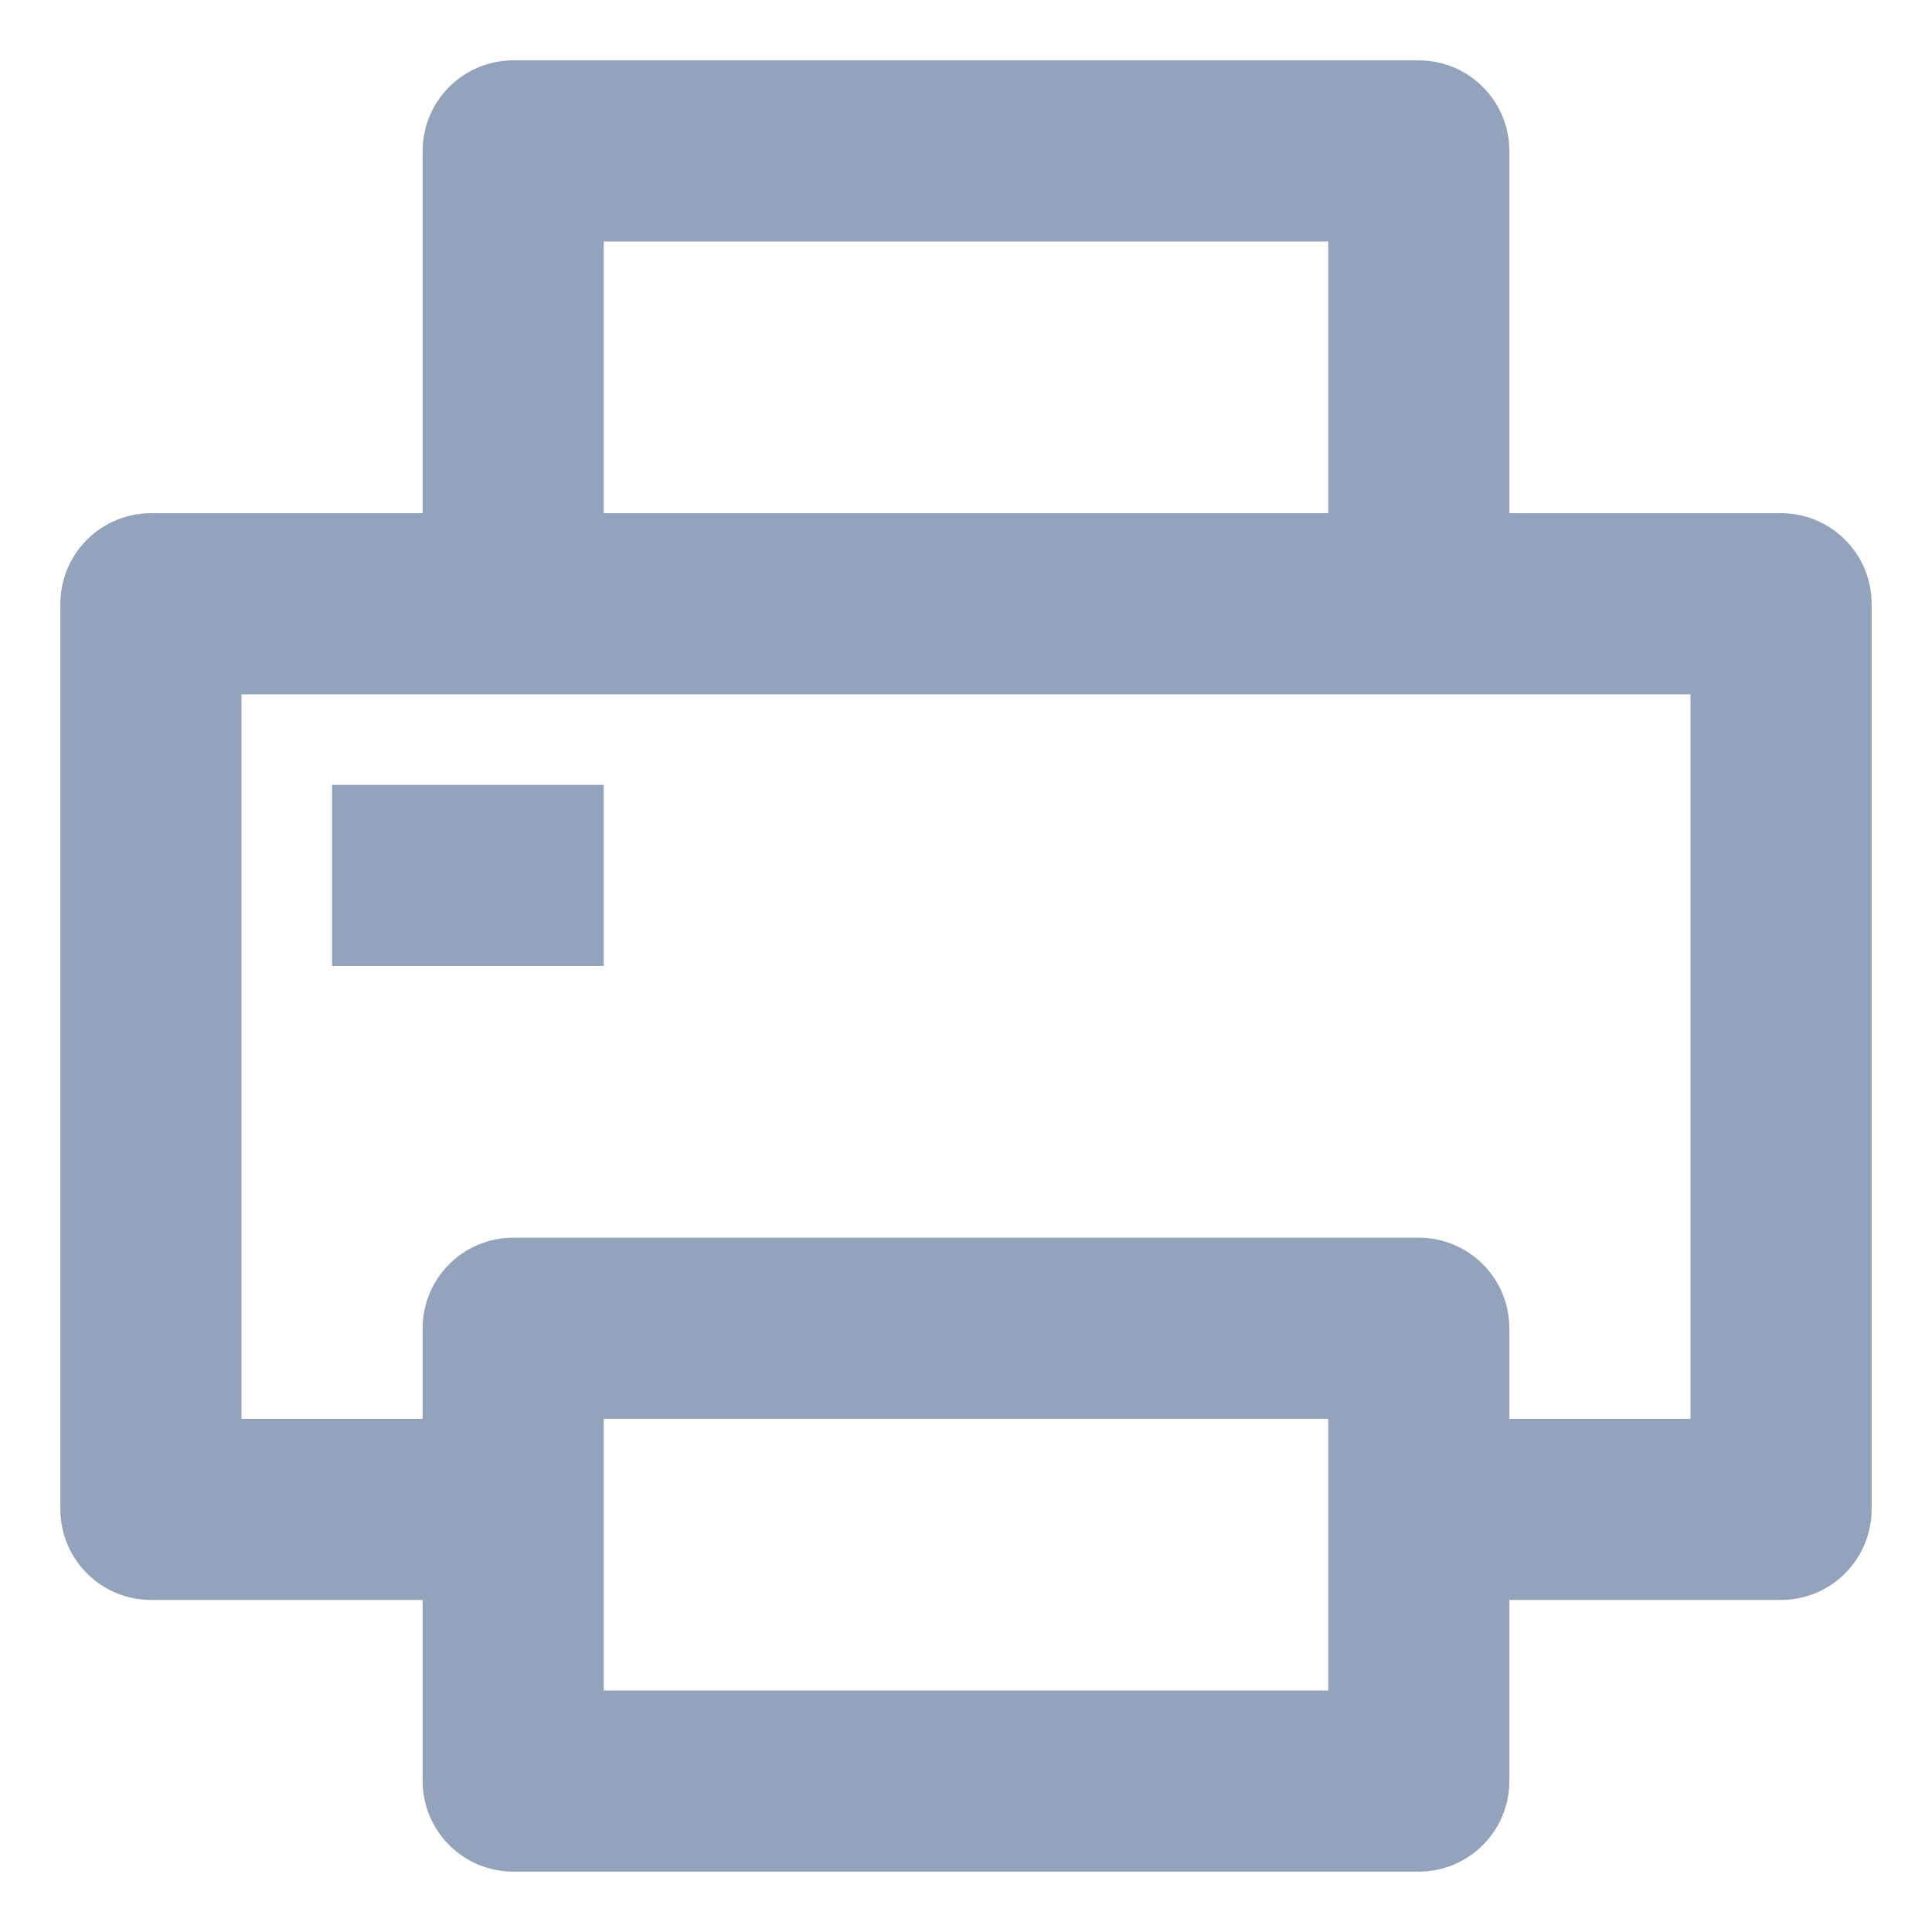 <svg width="16" height="16" viewBox="0 0 16 16" fill="none" xmlns="http://www.w3.org/2000/svg">
<path d="M3.5 13.25H1.25C1.051 13.25 0.86 13.171 0.72 13.03C0.579 12.89 0.5 12.699 0.5 12.5V5C0.5 4.801 0.579 4.61 0.72 4.47C0.86 4.329 1.051 4.25 1.25 4.25H3.5V1.25C3.5 1.051 3.579 0.86 3.72 0.72C3.86 0.579 4.051 0.5 4.25 0.5H11.75C11.949 0.5 12.14 0.579 12.28 0.72C12.421 0.86 12.5 1.051 12.5 1.25V4.25H14.75C14.949 4.25 15.14 4.329 15.28 4.47C15.421 4.61 15.5 4.801 15.5 5V12.5C15.5 12.699 15.421 12.89 15.28 13.03C15.14 13.171 14.949 13.25 14.75 13.25H12.5V14.75C12.5 14.949 12.421 15.14 12.28 15.28C12.14 15.421 11.949 15.5 11.75 15.5H4.25C4.051 15.5 3.86 15.421 3.72 15.28C3.579 15.14 3.5 14.949 3.5 14.75V13.25ZM3.5 11.75V11C3.5 10.801 3.579 10.61 3.72 10.47C3.86 10.329 4.051 10.25 4.25 10.25H11.75C11.949 10.25 12.14 10.329 12.28 10.47C12.421 10.61 12.5 10.801 12.5 11V11.75H14V5.75H2V11.75H3.5ZM5 2V4.25H11V2H5ZM5 11.75V14H11V11.75H5ZM2.75 6.5H5V8H2.75V6.5Z" fill="#93A3BB"/>
</svg>
